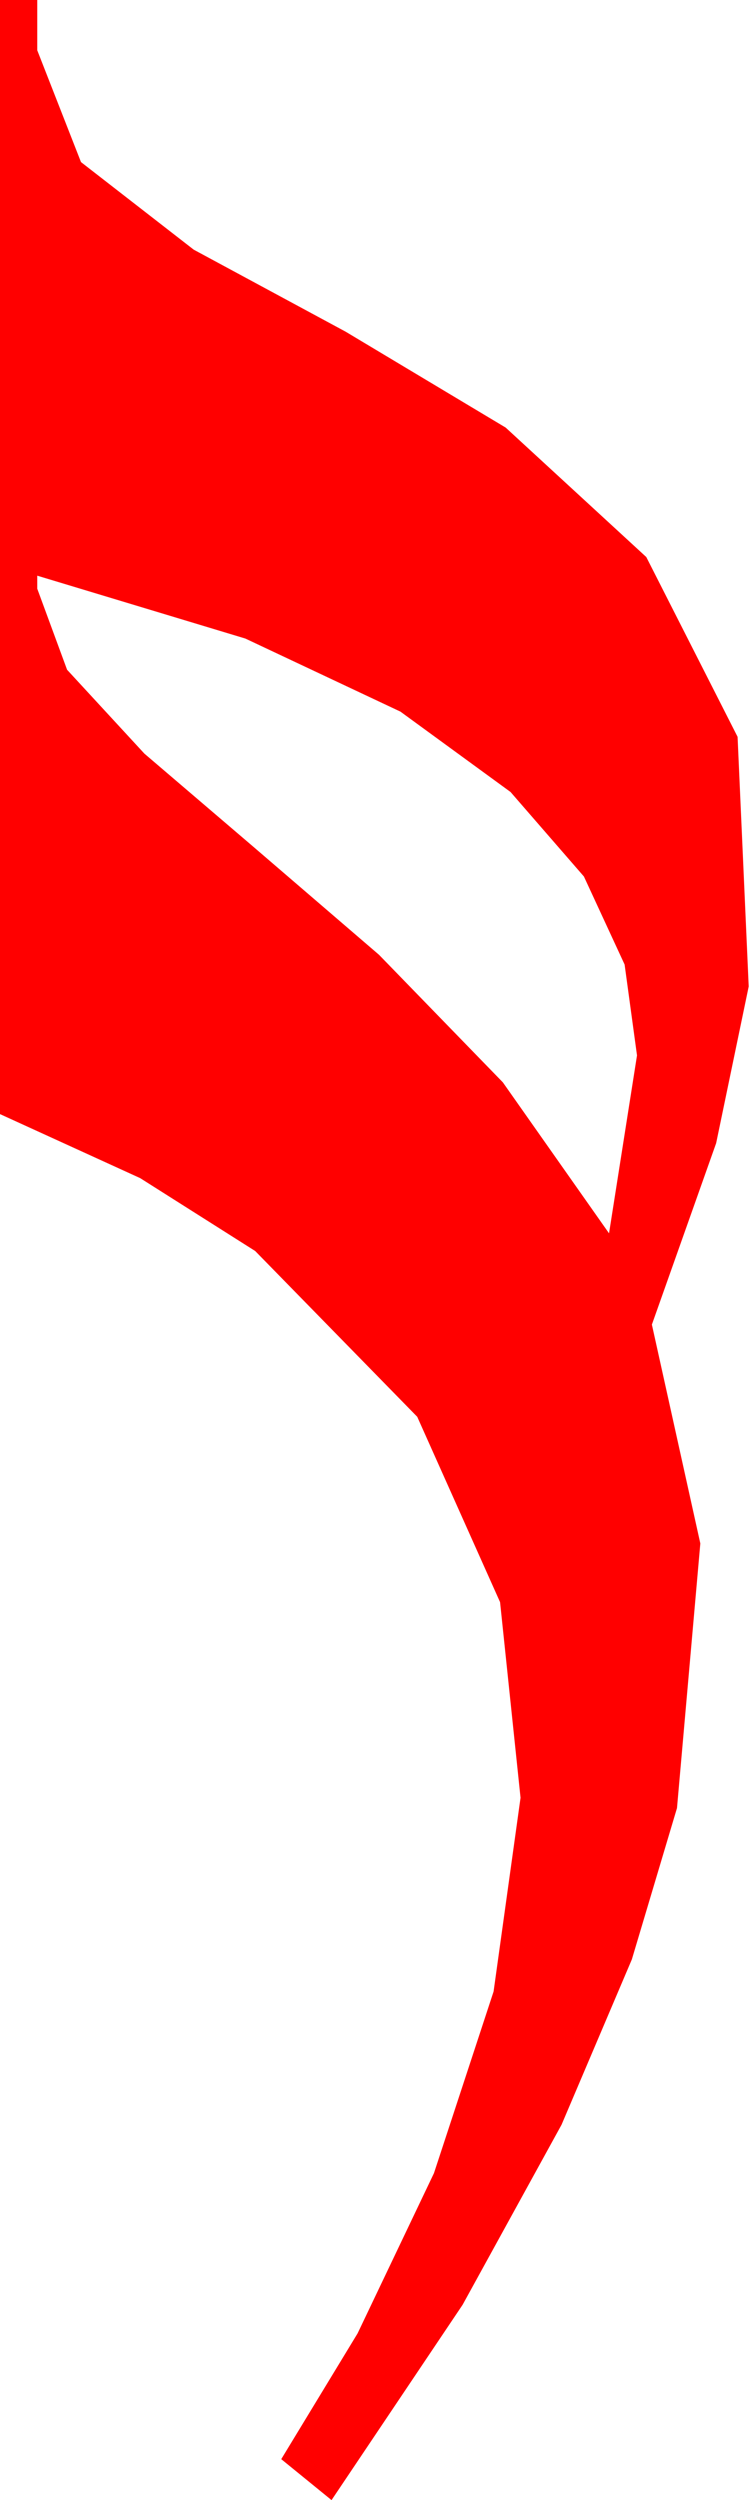 <?xml version="1.0" encoding="utf-8"?>
<!DOCTYPE svg PUBLIC "-//W3C//DTD SVG 1.1//EN" "http://www.w3.org/Graphics/SVG/1.1/DTD/svg11.dtd">
<svg width="11.876" height="39.316" xmlns="http://www.w3.org/2000/svg" xmlns:xlink="http://www.w3.org/1999/xlink" xmlns:xml="http://www.w3.org/XML/1998/namespace" version="1.1">
  <g>
    <g>
      <path style="fill:#FF0000;fill-opacity:1" d="M0.586,9.053L0.586,9.258 1.055,10.532 2.271,11.851 3.984,13.315 5.962,15.015 7.91,17.021 9.58,19.395 10.02,16.597 9.825,15.168 9.185,13.784 8.031,12.455 6.299,11.191 3.86,10.042 0.586,9.053z M0,0L0.586,0 0.586,0.791 1.274,2.549 3.047,3.926 5.435,5.215 7.954,6.724 10.166,8.76 11.602,11.587 11.777,15.513 11.265,17.977 10.254,20.83 11.016,24.272 10.649,28.433 9.939,30.813 8.833,33.413 7.277,36.244 5.215,39.316 4.424,38.672 5.625,36.694 6.826,34.175 7.764,31.318 8.188,28.271 7.866,25.195 6.563,22.28 4.014,19.673 2.205,18.527 0,17.52 0,0z" />
    </g>
  </g>
</svg>